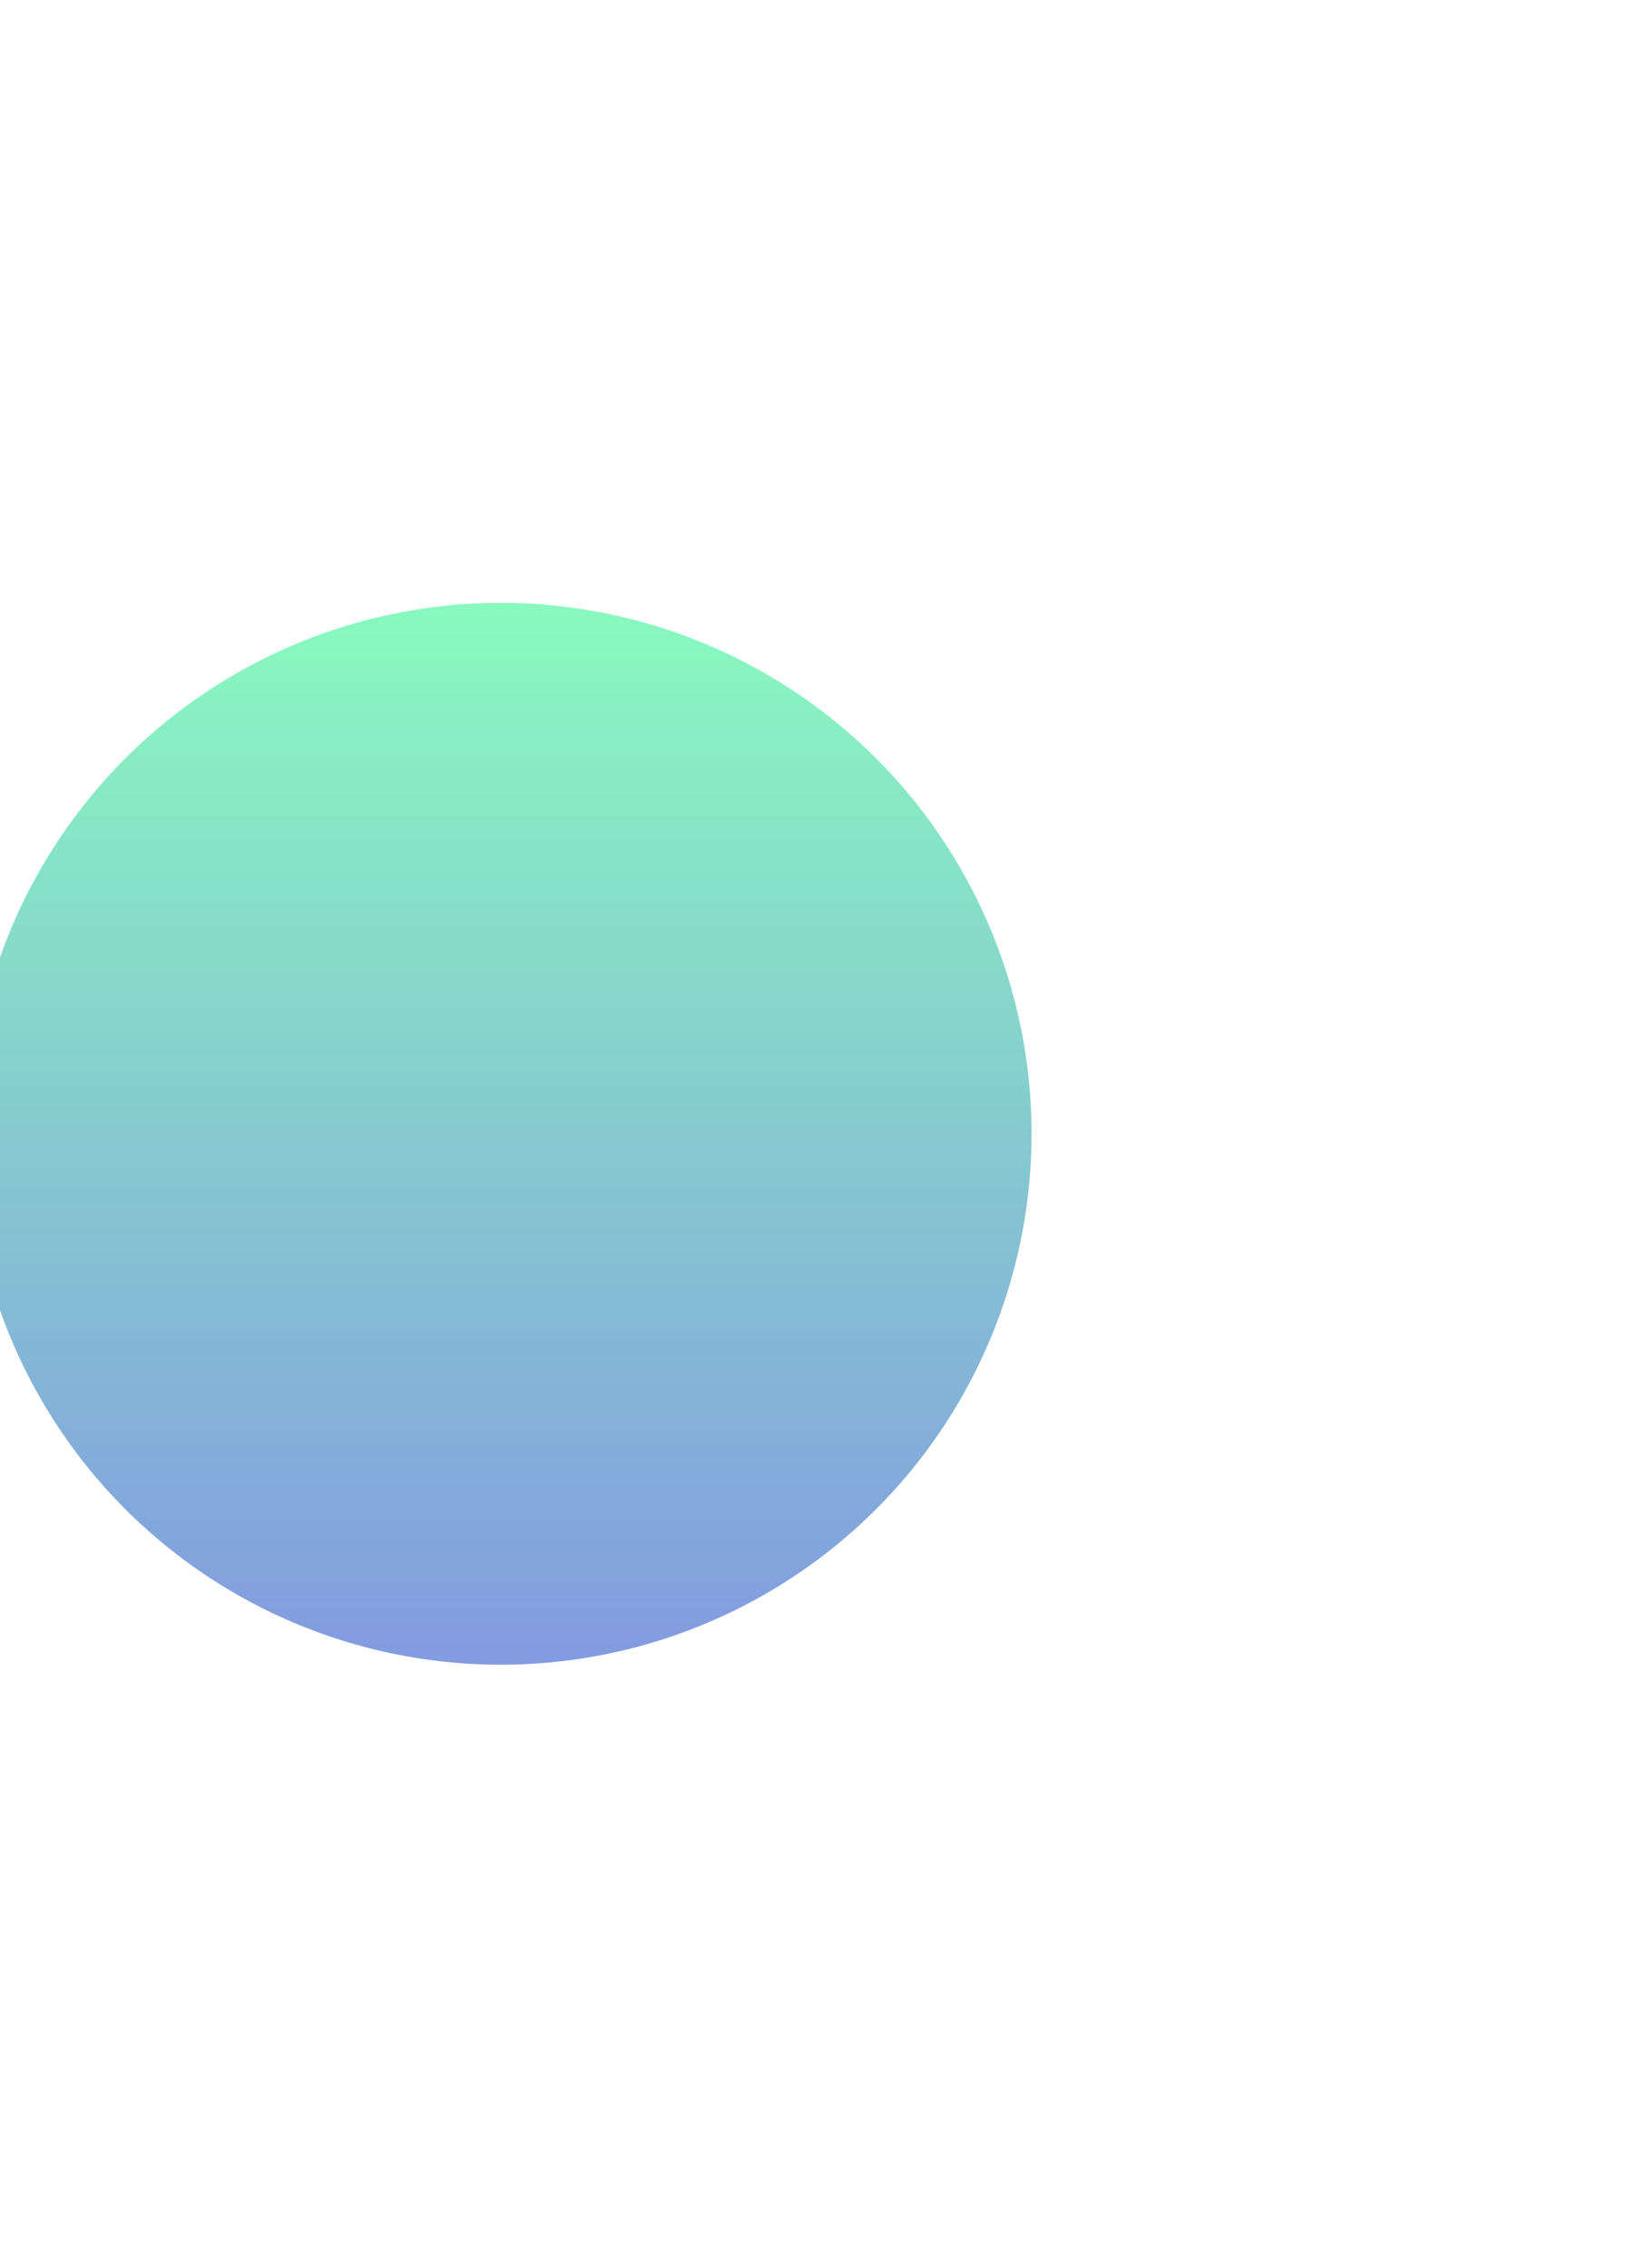 <svg xmlns="http://www.w3.org/2000/svg" width="1356" height="1881" fill="none" viewBox="0 0 1356 1881"><g filter="url(#filter0_f_240_37)"><ellipse cx="415.259" cy="940.344" fill="url(#paint0_linear_240_37)" fill-opacity=".5" rx="440.259" ry="440.345" transform="rotate(-180 415.259 940.344)"/></g><defs><filter id="filter0_f_240_37" width="1880.52" height="1880.69" x="-525" y="0" color-interpolation-filters="sRGB" filterUnits="userSpaceOnUse"><feFlood flood-opacity="0" result="BackgroundImageFix"/><feBlend in="SourceGraphic" in2="BackgroundImageFix" mode="normal" result="shape"/><feGaussianBlur result="effect1_foregroundBlur_240_37" stdDeviation="250"/></filter><linearGradient id="paint0_linear_240_37" x1="415.259" x2="415.259" y1="500" y2="1380.69" gradientUnits="userSpaceOnUse"><stop stop-color="#0737C3"/><stop offset="1" stop-color="#14F57F"/></linearGradient></defs></svg>